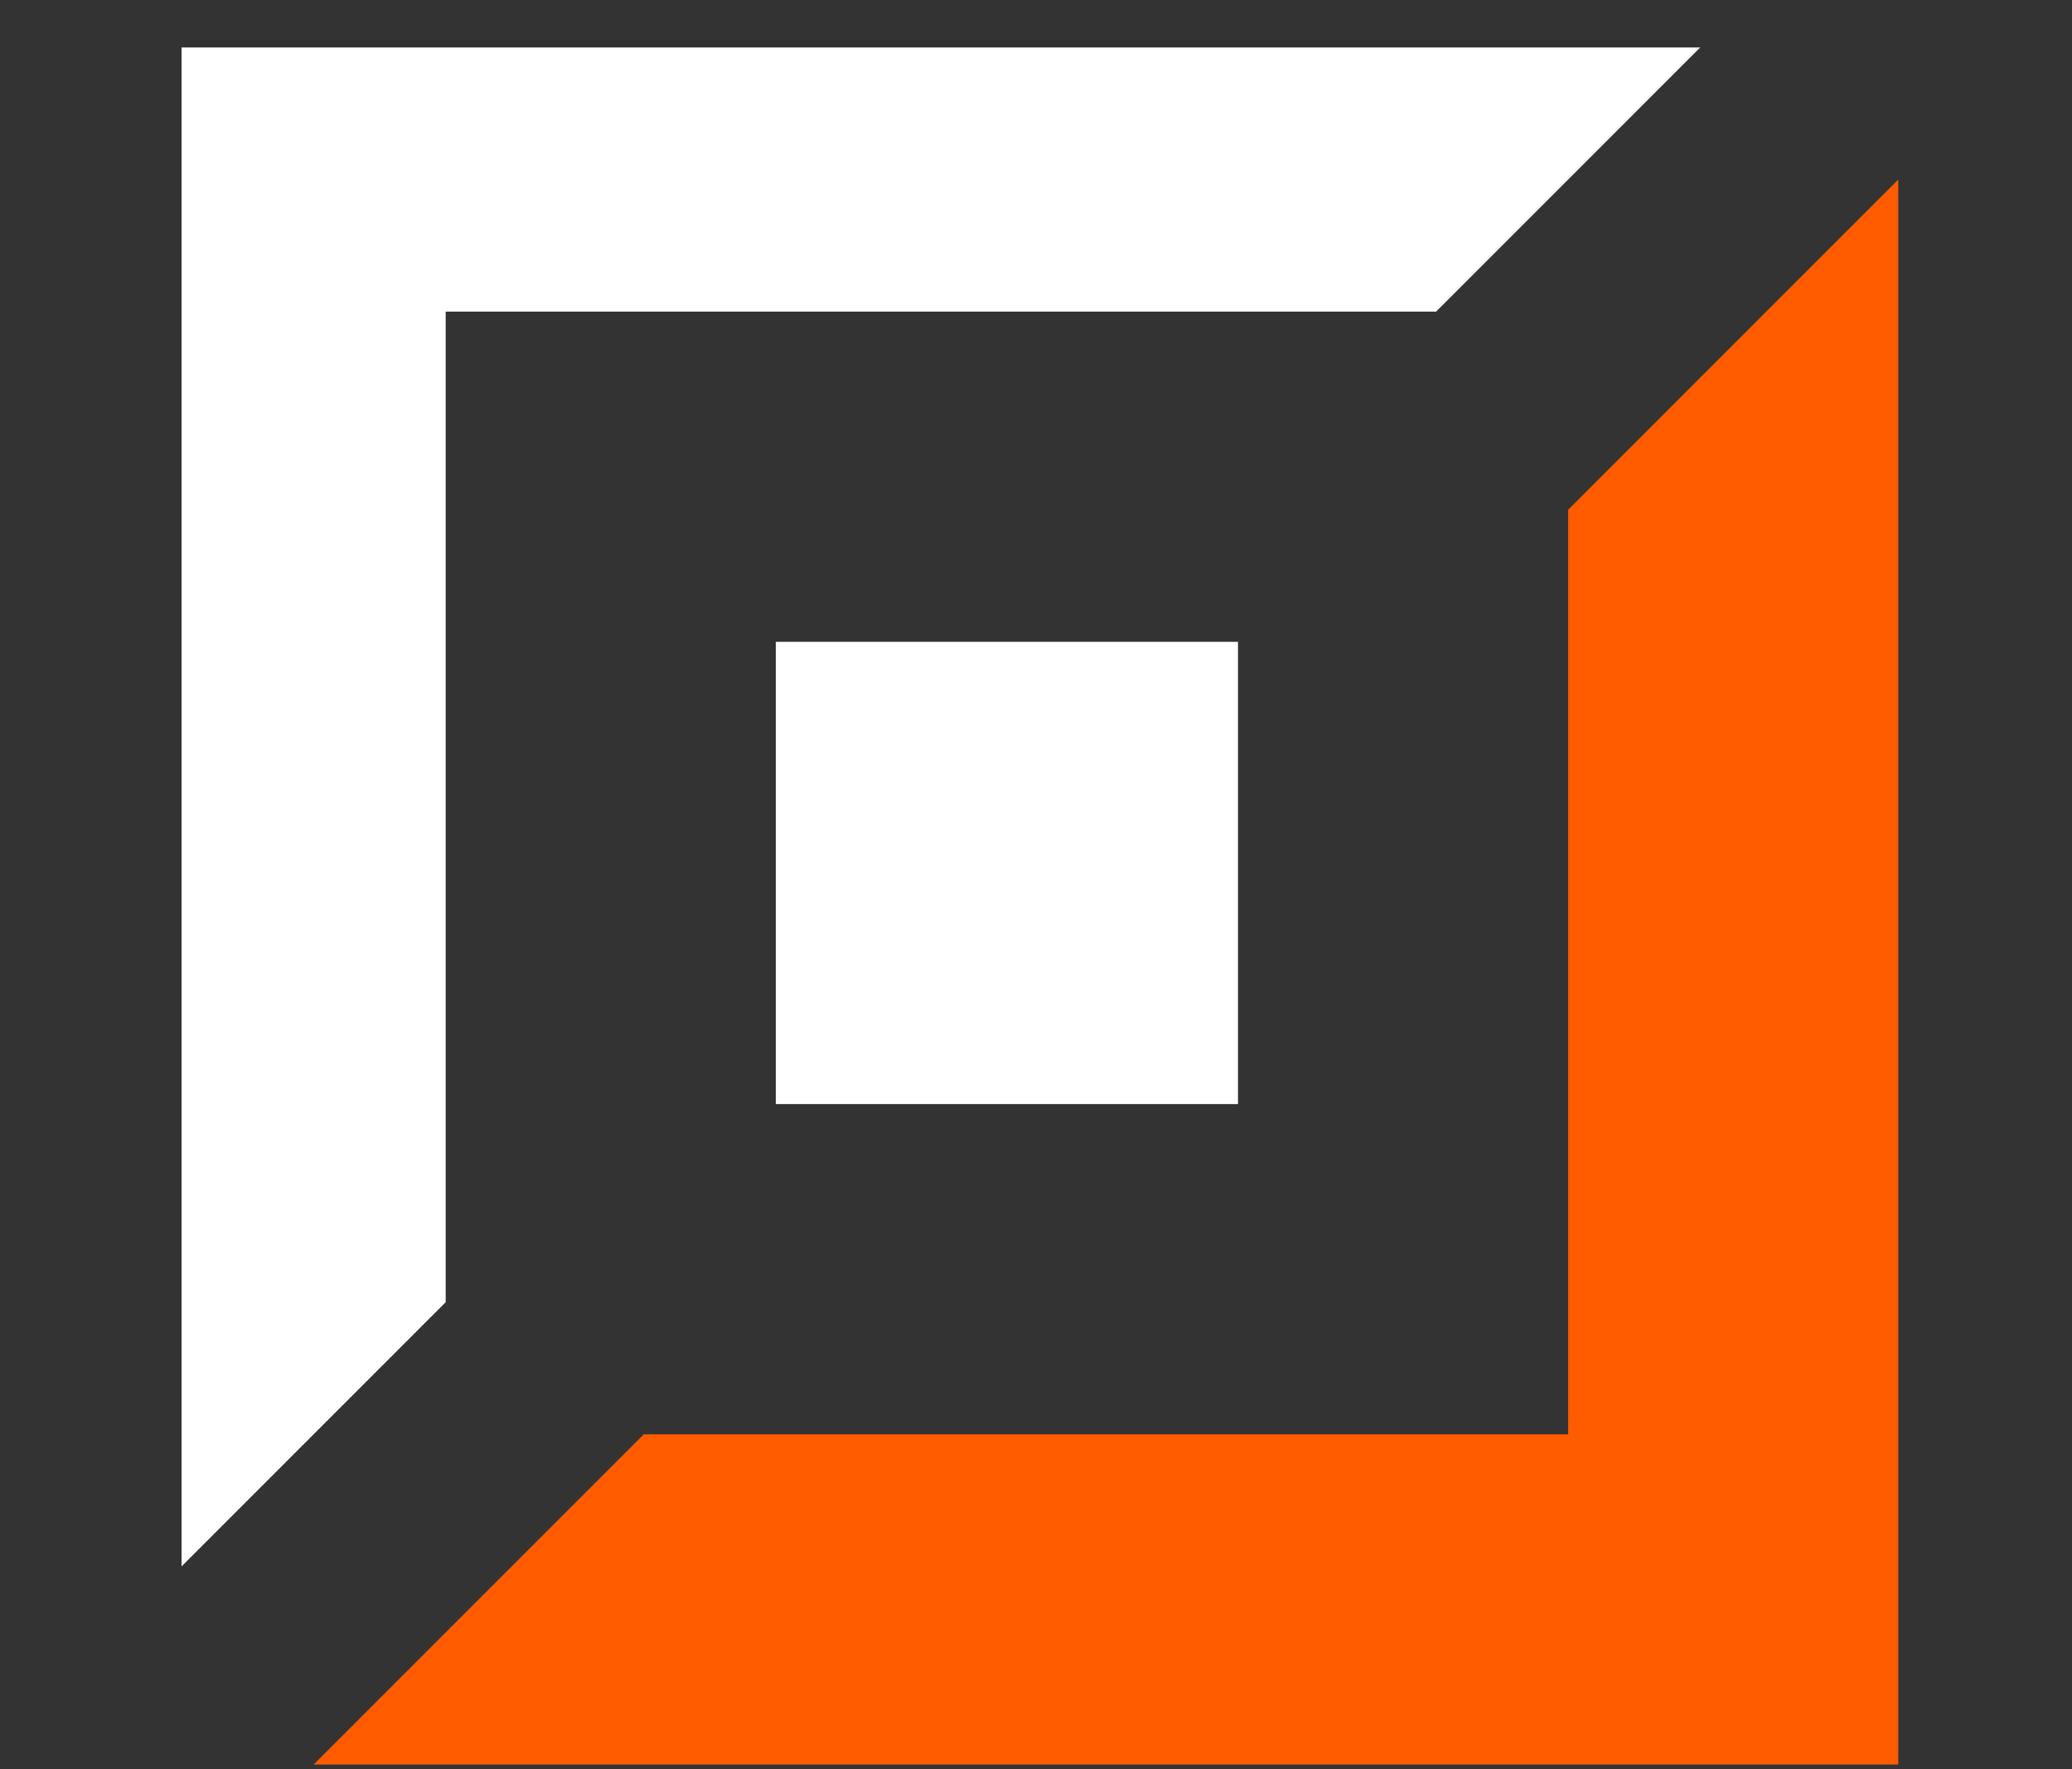 <svg width="41" height="35" viewBox="0 0 41 35" fill="none" xmlns="http://www.w3.org/2000/svg">
<rect x="0" y="0" width="41" height="35" fill="#333333" stroke="none"/>
<path d="M3.593 0.939V30.989L8.819 25.763V6.165H28.417L33.643 0.939H3.593Z" fill="white"/>
<path d="M15.352 21.843V12.698H24.497V21.843H15.352Z" fill="white"/>
<path d="M37.562 34.909H6.206L12.739 28.376H31.03V10.085L37.562 3.552V34.909Z" fill="#FF5C00"/>
</svg>
